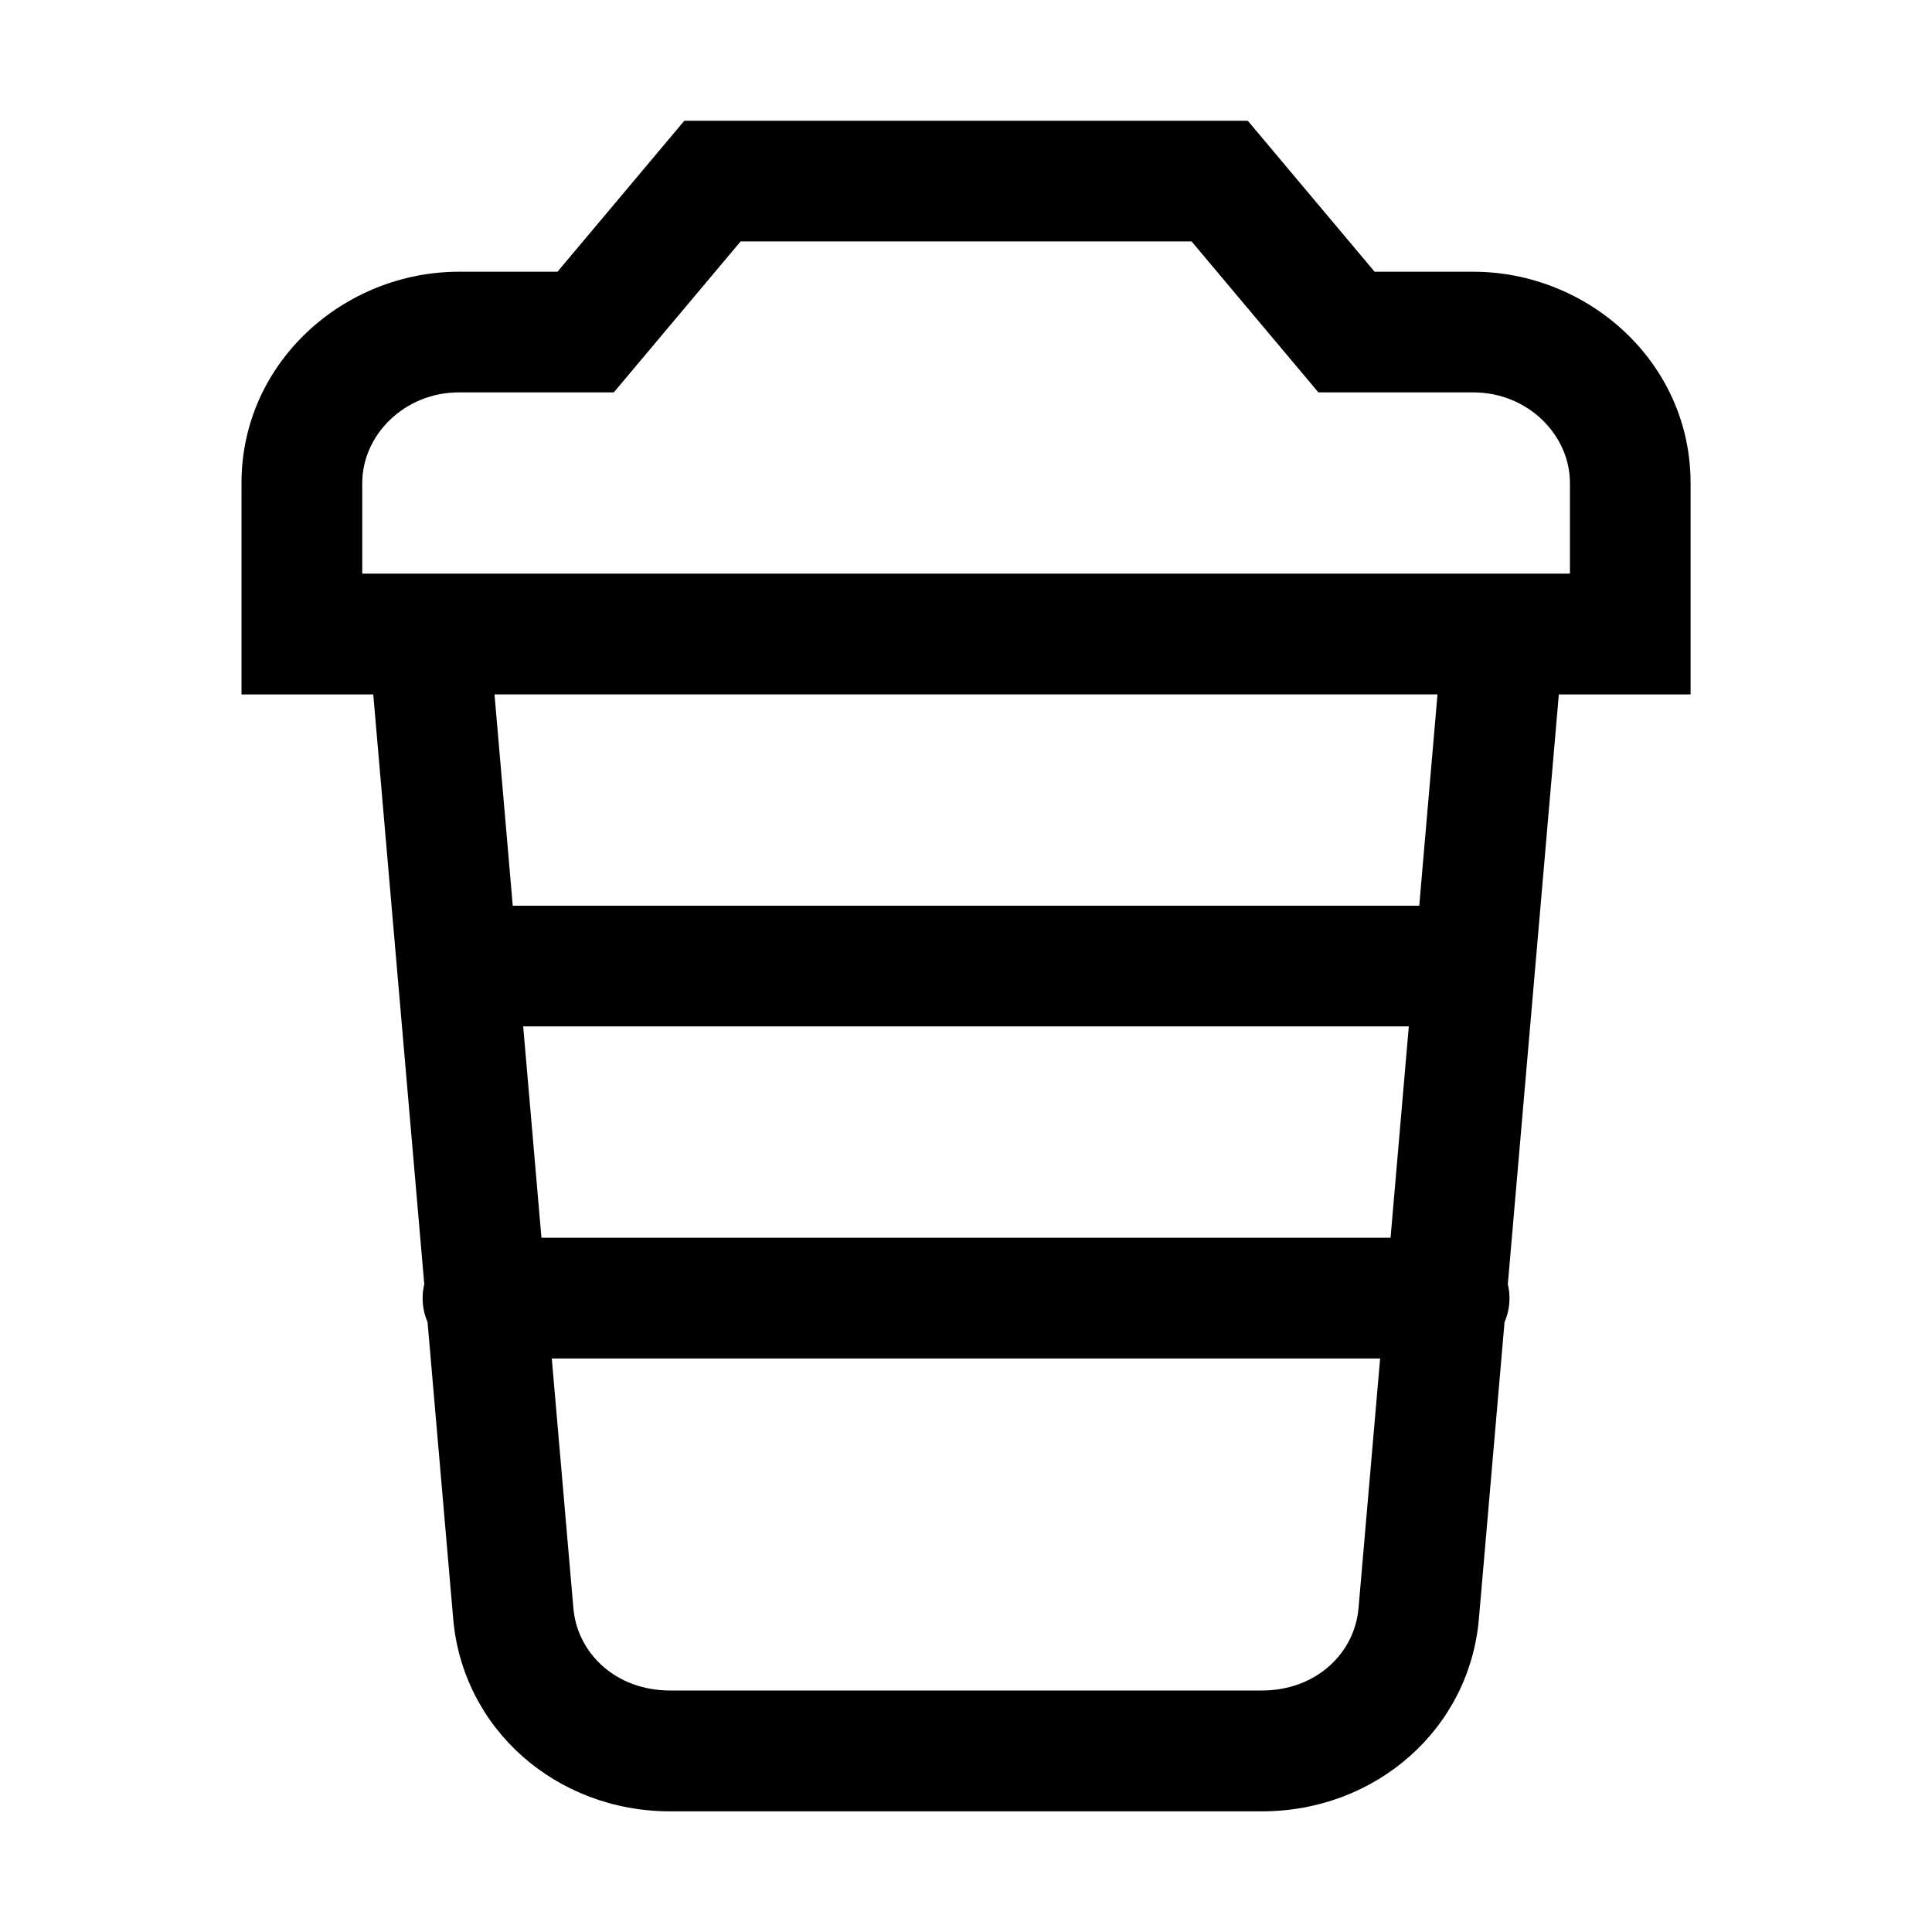 <!-- Generated by IcoMoon.io -->
<svg version="1.1" xmlns="http://www.w3.org/2000/svg" width="20" height="20" viewBox="0 0 20 20">
<title>coffee-togo</title>
<path d="M12.916 1.25h-5.832l-1.313 1.563h-1.021c-1.188 0-2.25 0.936-2.25 2.188v2.188h1.364l0.528 6.105c-0.011 0.046-0.017 0.095-0.017 0.145 0 0.088 0.018 0.171 0.051 0.247l0.264 3.054c0.091 1.157 1.069 2.011 2.248 2.011h6.125c1.179 0 2.157-0.854 2.248-2.011l0.264-3.054c0.033-0.076 0.051-0.159 0.051-0.247 0-0.050-0.006-0.098-0.017-0.145l0.528-6.105h1.364v-2.188c0-1.252-1.062-2.188-2.25-2.188h-1.021l-1.313-1.563zM14.395 12.813h-8.79l-0.189-2.188h9.168l-0.189 2.188zM5.713 14.063h8.574l-0.223 2.577c-0.036 0.466-0.432 0.86-1.002 0.86h-6.125c-0.57 0-0.966-0.394-1.002-0.86l-0.223-2.577zM3.75 5.938v-0.938c0-0.498 0.438-0.938 1-0.938h1.604l1.313-1.563h4.668l1.313 1.563h1.604c0.562 0 1 0.439 1 0.938v0.938h-12.5zM5.119 7.188h9.762l-0.189 2.188h-9.384l-0.189-2.188z"></path>
</svg>

